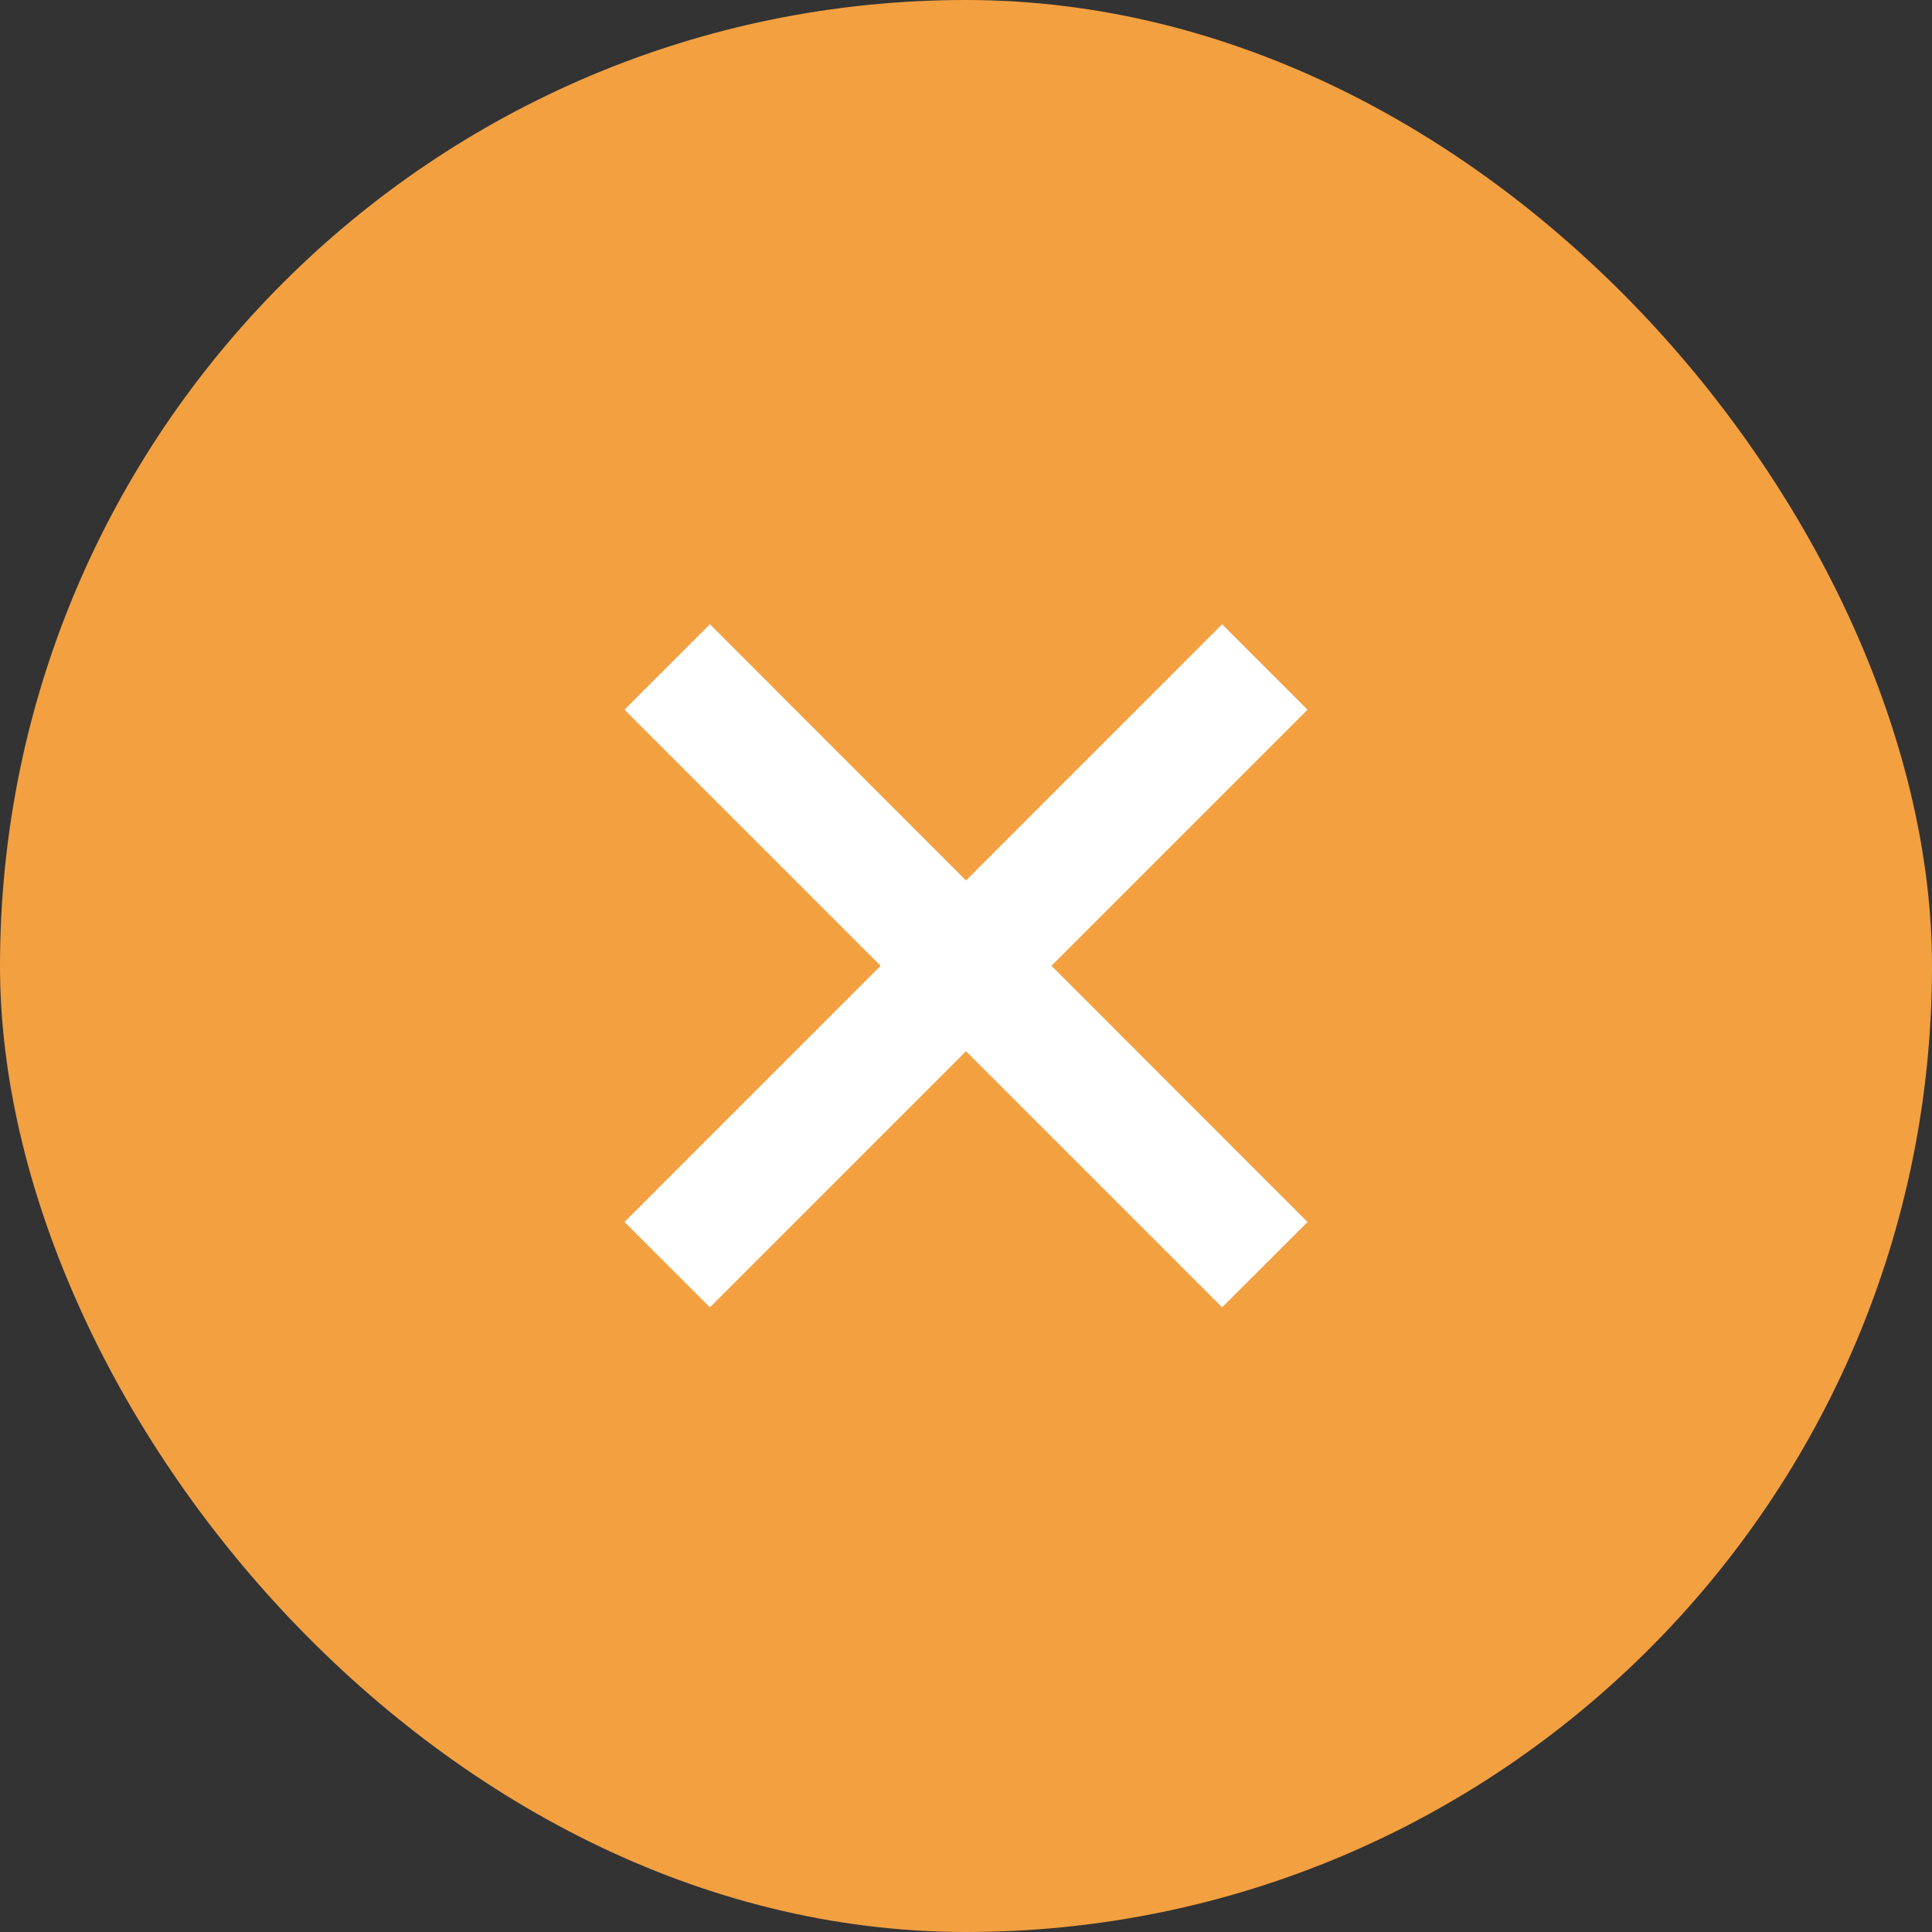 <svg width="18" height="18" viewBox="0 0 18 18" fill="none" xmlns="http://www.w3.org/2000/svg">
<rect x="0" y="0" width="18" height="18" fill="#333333" stroke="none"/>
<g clip-path="url(#clip0_6837_29683)">
<rect width="18" height="18" rx="9" fill="#F3A041"/>
<mask id="mask0_6837_29683" style="mask-type:alpha" maskUnits="userSpaceOnUse" x="4" y="4" width="24" height="24">
<rect x="4" y="4" width="24" height="24" fill="#D9D9D9"/>
</mask>
<g mask="url(#mask0_6837_29683)">
<path d="M8.204 8.998L5.818 6.612L6.614 5.816L9 8.203L11.386 5.816L12.182 6.612L9.796 8.998L12.182 11.385L11.386 12.18L9 9.794L6.614 12.18L5.818 11.385L8.204 8.998Z" fill="white"/>
</g>
</g>
<defs>
<clipPath id="clip0_6837_29683">
<rect width="18" height="18" rx="9" fill="white"/>
</clipPath>
</defs>
</svg>
